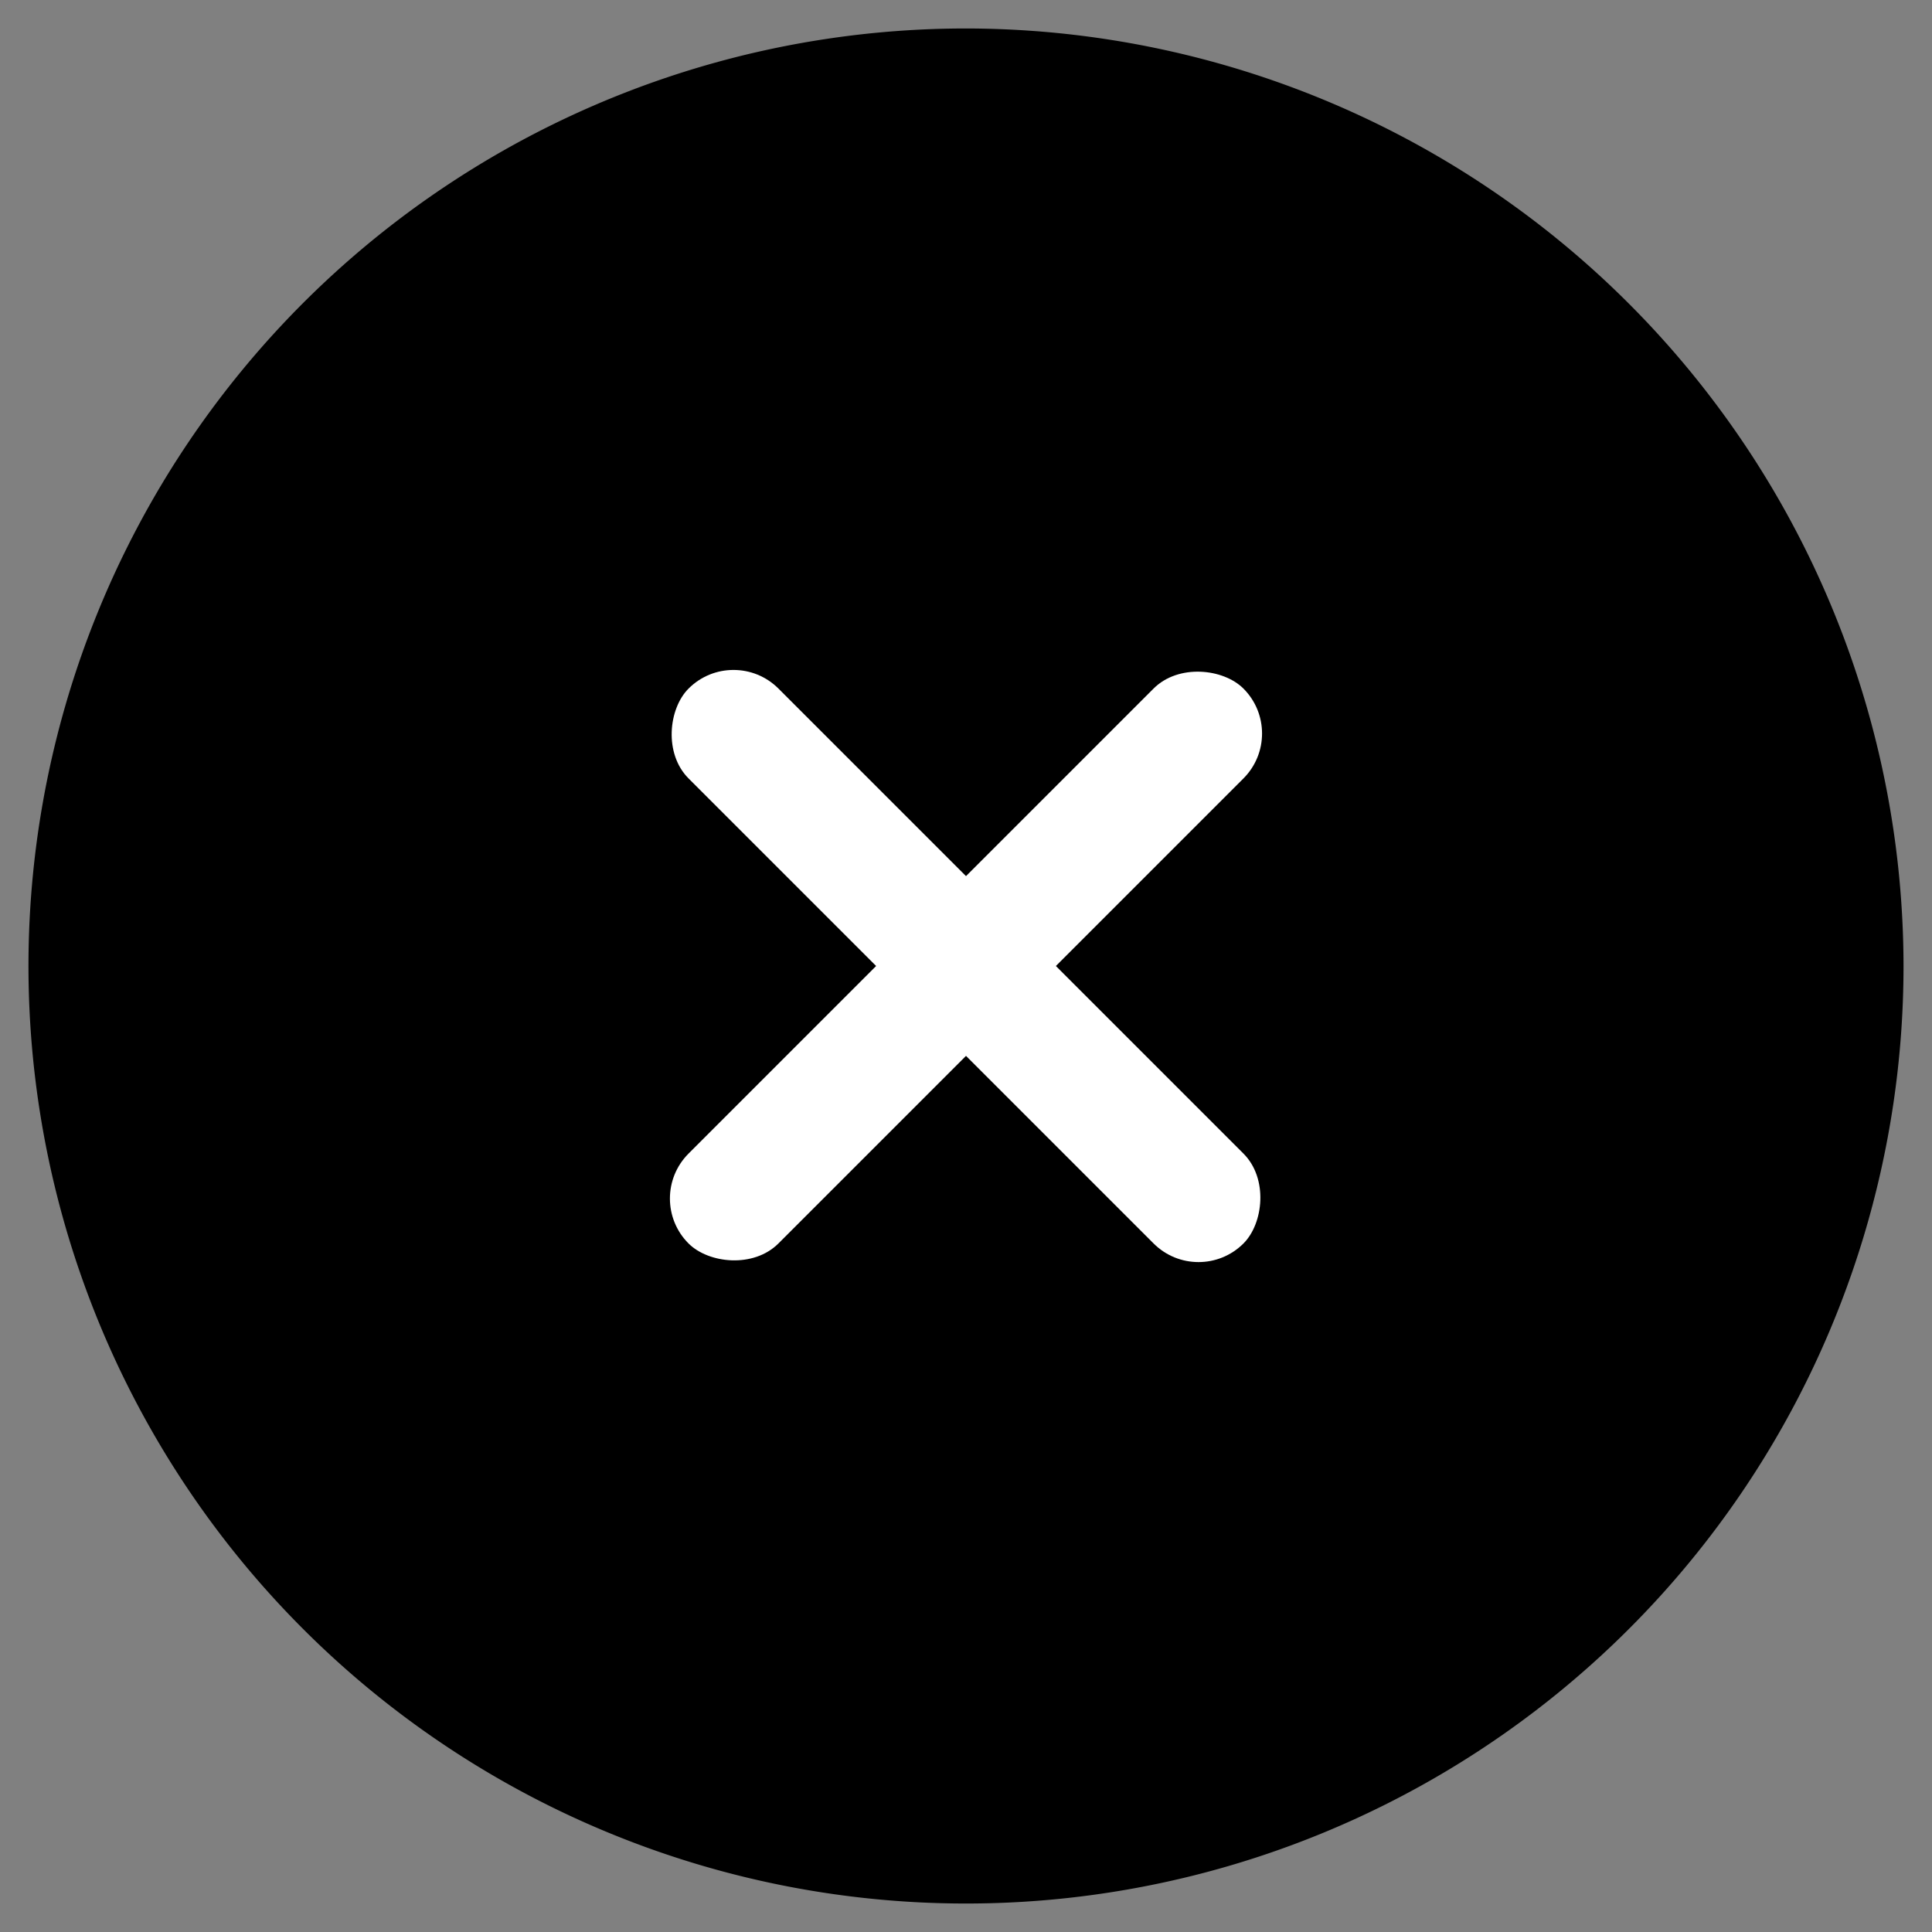<?xml version="1.0" ?><svg data-name="Layer 2" id="f2c063d8-1259-4c6c-9d6c-794b09db3fa6" viewBox="0 0 38 38" xmlns="http://www.w3.org/2000/svg"><rect x="0" y="0" width="38" height="38" fill="#808080" stroke="none"/><path d="M19,.56A18.44,18.44,0,1,0,37.44,19,18.461,18.461,0,0,0,19,.56Z"/><rect fill="#fff" height="2.5" rx="1.25" transform="translate(19 45.87) rotate(-135)" width="15.435" x="11.282" y="17.75"/><rect fill="#fff" height="2.5" rx="1.25" transform="translate(-7.87 19) rotate(-45)" width="15.435" x="11.282" y="17.75"/></svg>